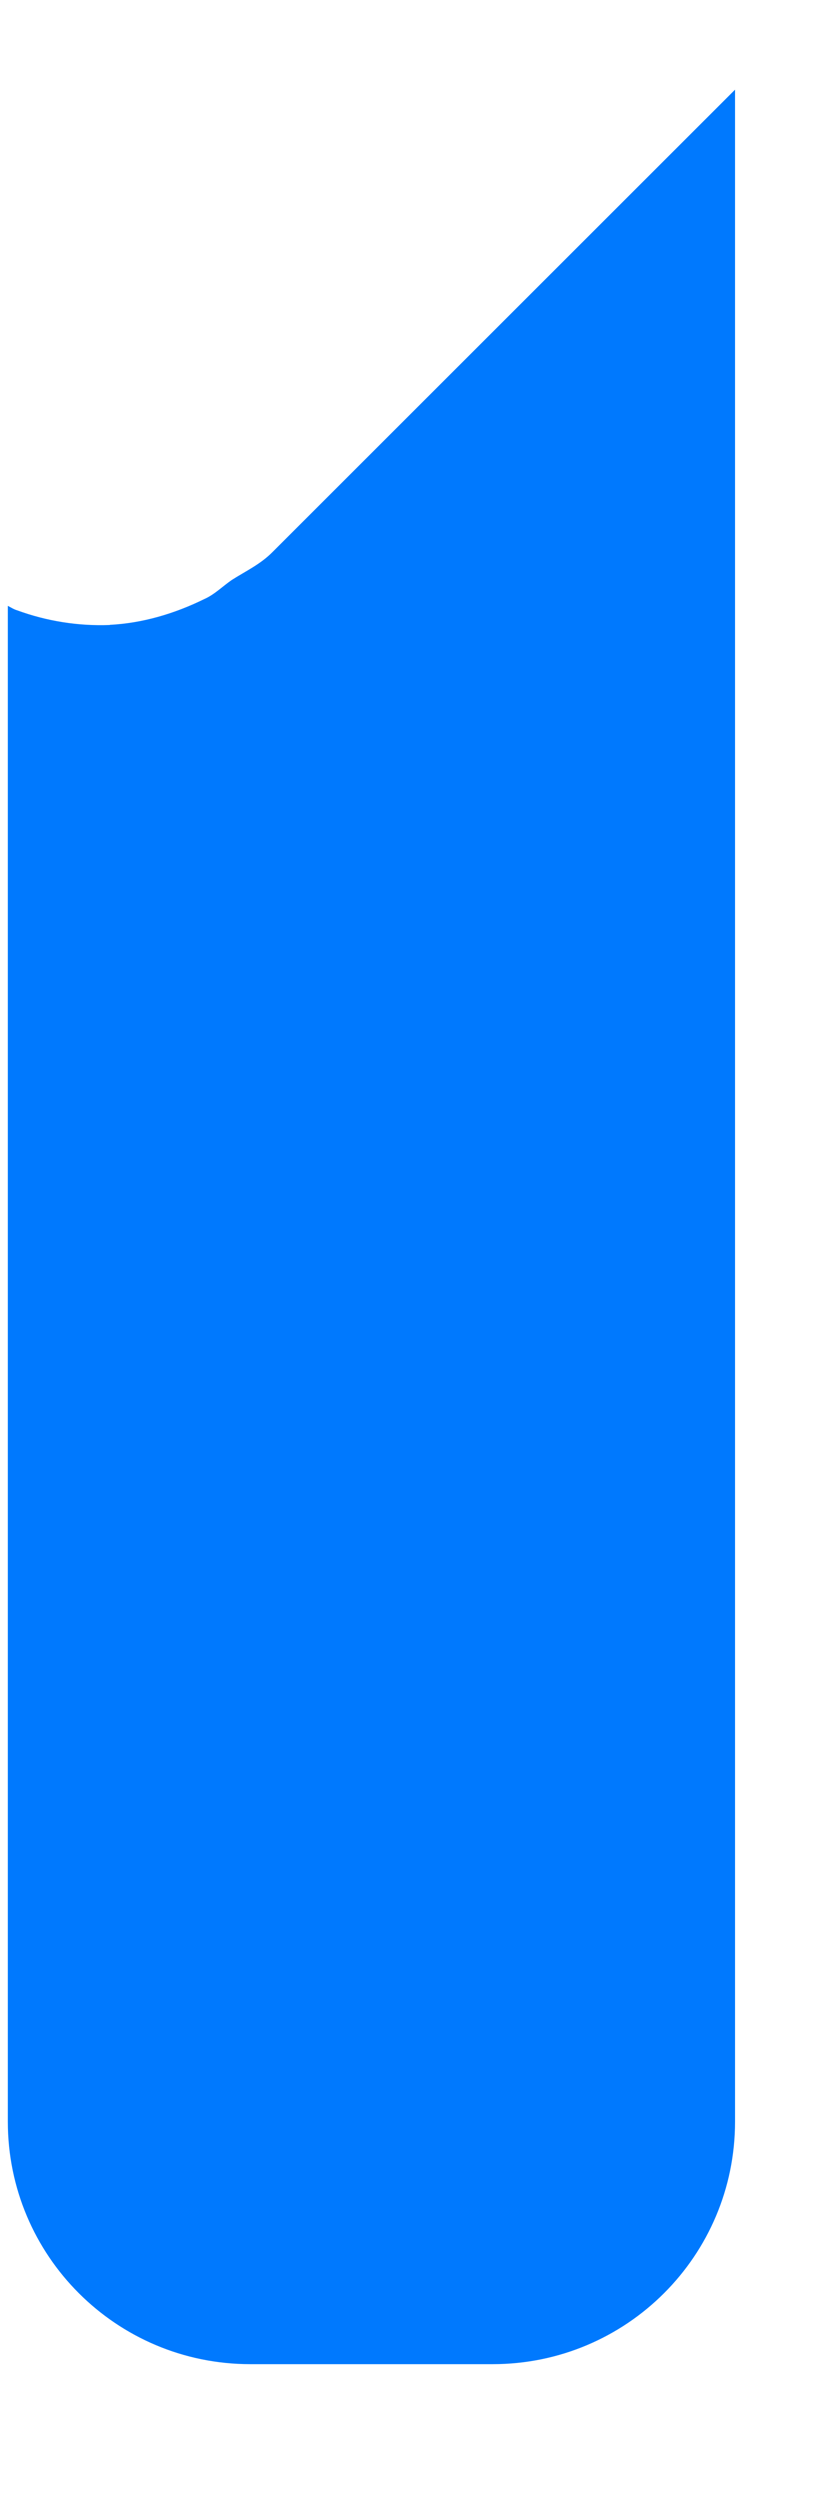 ﻿<?xml version="1.0" encoding="utf-8"?>
<svg version="1.1" xmlns:xlink="http://www.w3.org/1999/xlink" width="5px" height="15px" xmlns="http://www.w3.org/2000/svg">
  <g transform="matrix(1 0 0 1 -873 -255 )">
    <path d="M 1.636 3.312  C 1.563 3.386  1.474 3.427  1.391 3.48  C 1.337 3.517  1.288 3.567  1.227 3.594  C 1.046 3.683  0.854 3.739  0.66 3.749  C 0.658 3.75  0.658 3.75  0.658 3.75  C 0.469 3.757  0.281 3.727  0.103 3.662  C 0.083 3.656  0.066 3.645  0.047 3.635  L 0.047 12.73  C 0.047 13.534  0.698 14.185  1.502 14.185  L 2.957 14.185  C 3.761 14.185  4.412 13.534  4.412 12.73  L 4.412 0.538  L 1.636 3.312  Z " fill-rule="nonzero" fill="#0079fe" stroke="none" transform="matrix(1 0 0 1 873 255 )" />
  </g>
</svg>